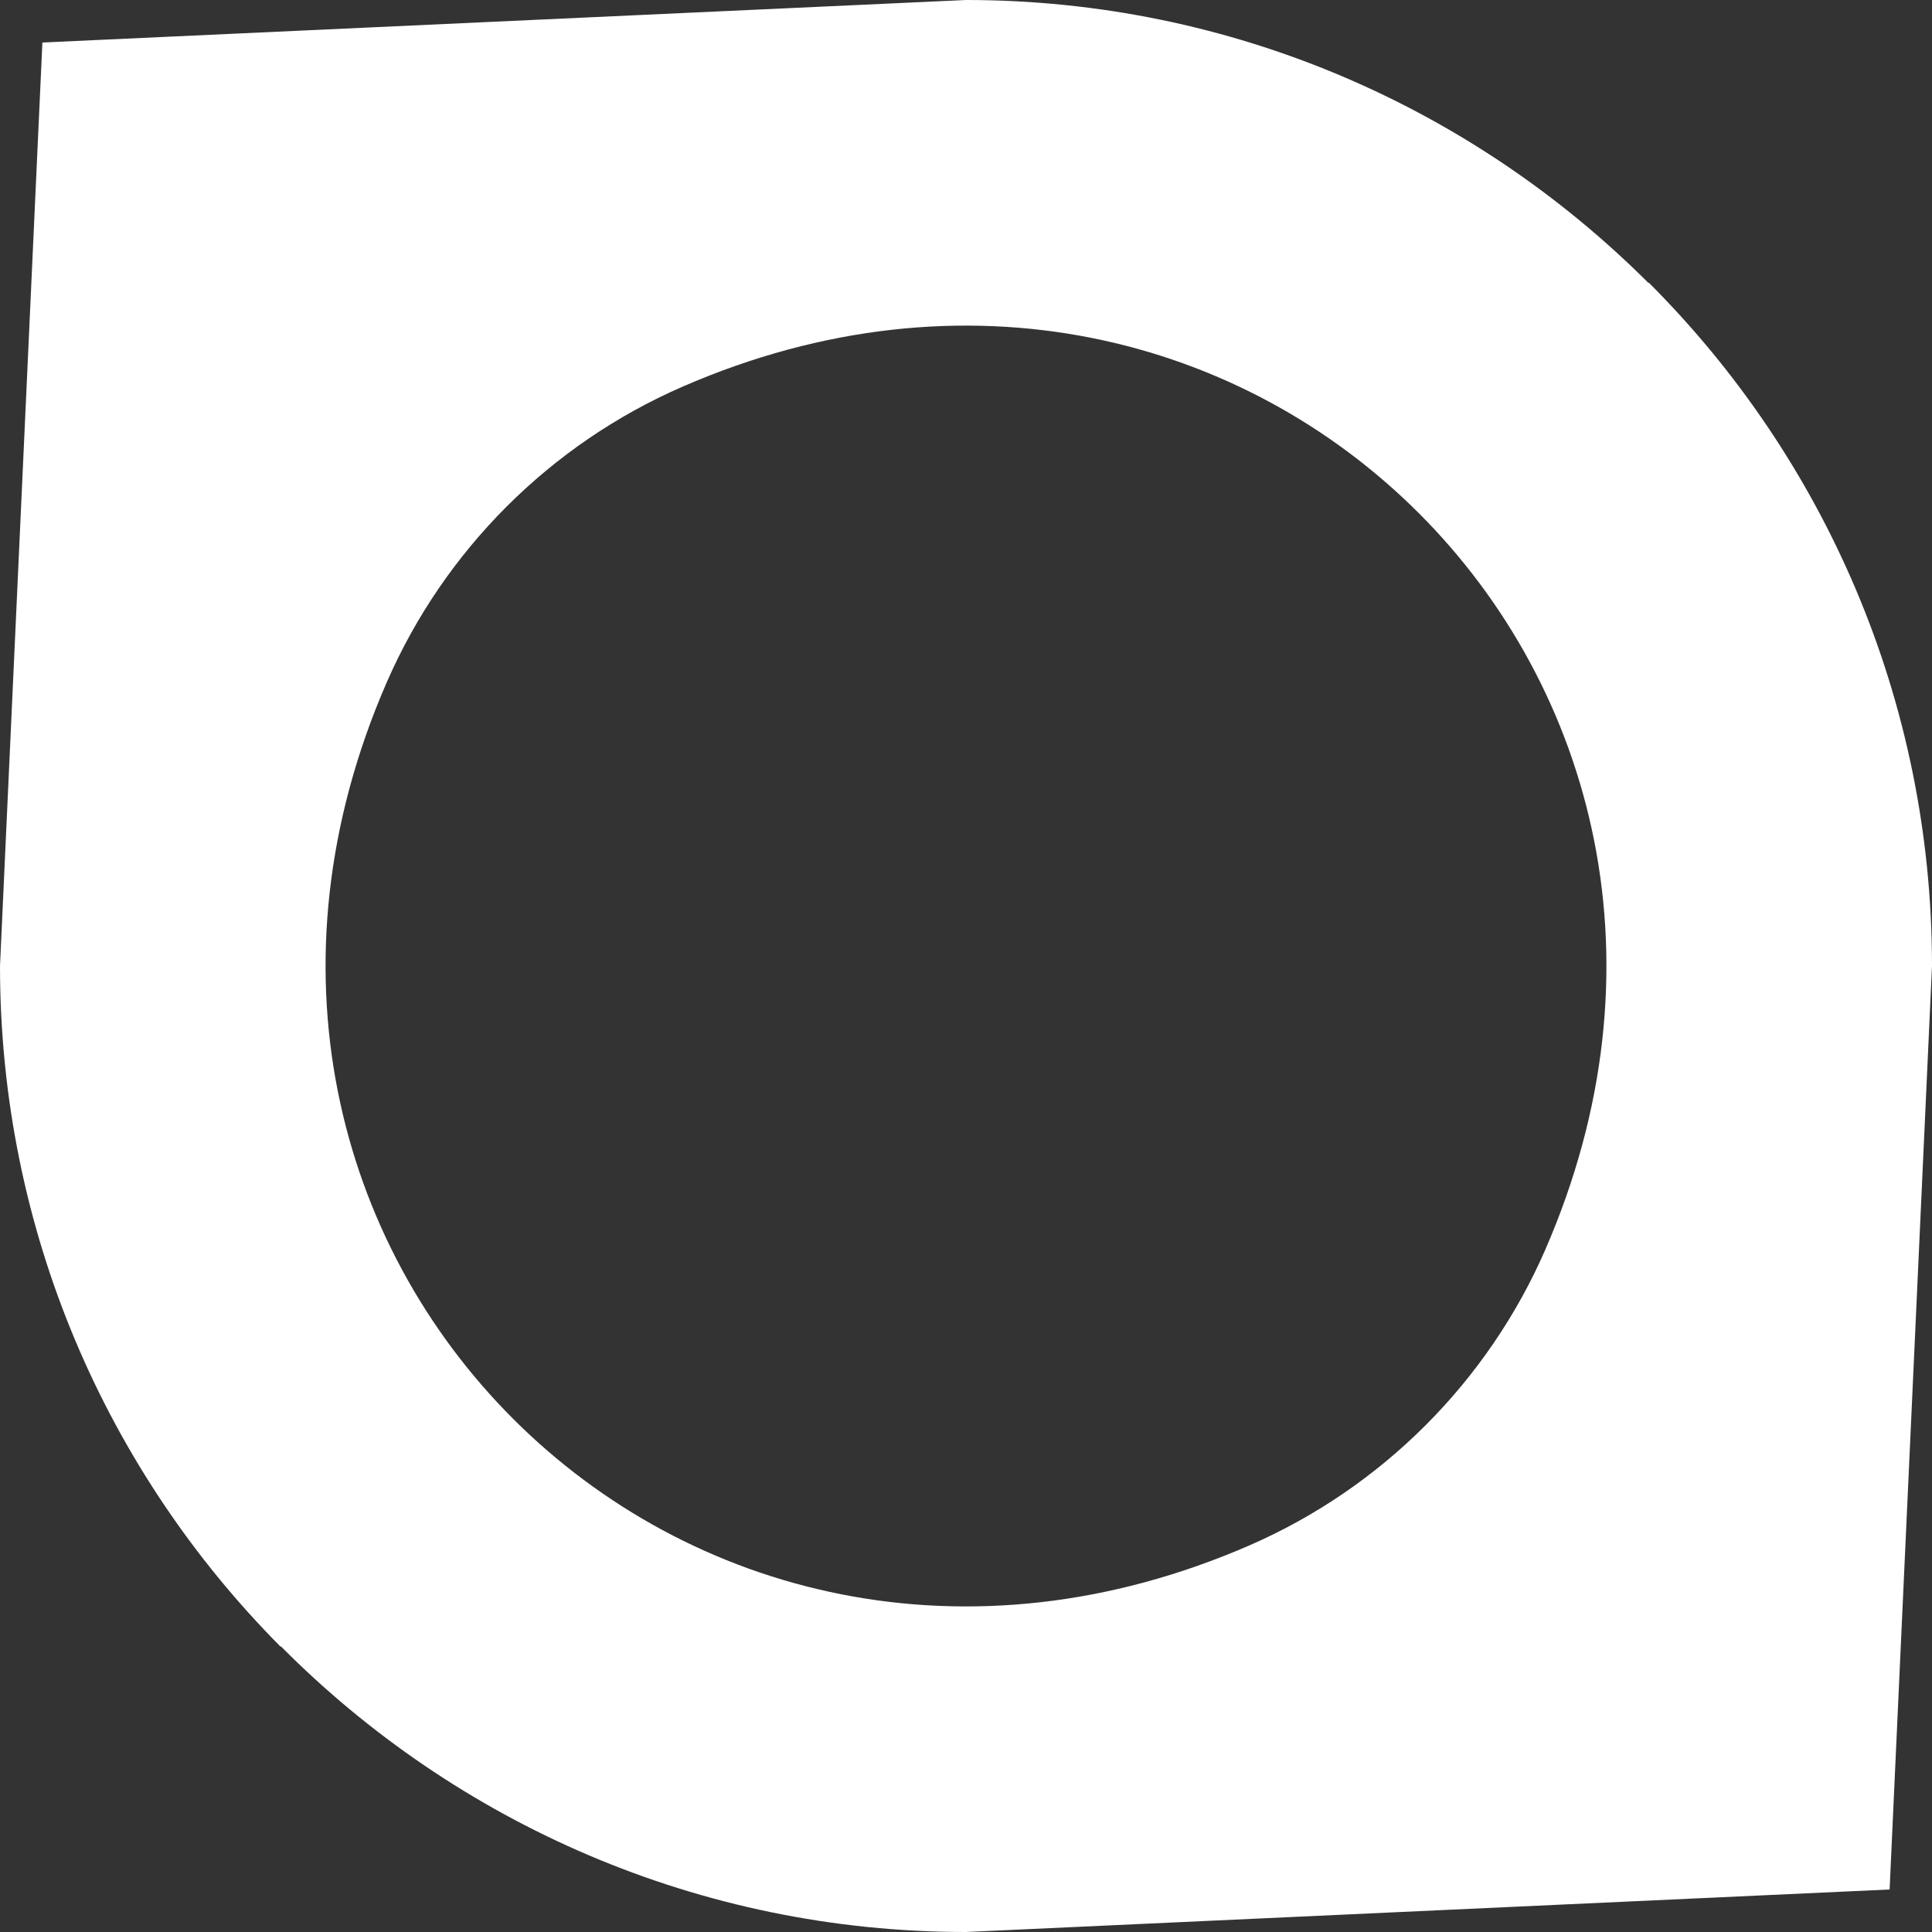 <svg width="595" height="595" viewBox="0 0 595 595" fill="none" xmlns="http://www.w3.org/2000/svg">
<rect x="0" y="0" width="595" height="595" fill="#333333" stroke="none"/>
<!-- <path d="M951.112 97.7666V291.57H886.33V220.133H808.532V291.57H743.75V97.7666H808.532V168.925H886.33V97.7666H951.112Z" fill="black"/> -->
<!-- <path d="M1100.5 271.915H1071.43C1059.43 271.915 1048.92 279.984 1045.83 291.57H978.547L1035.03 97.7666H1136.9L1193.39 291.57H1126.11C1123 279.968 1112.5 271.915 1100.5 271.915ZM1107.01 220.149L1088.19 148.991H1083.76L1064.94 220.149H1107.01Z" fill="black"/>
<path d="M1210.91 194.407C1210.91 139.305 1255.76 94.7363 1310.86 94.7363C1339.37 94.7363 1364.85 106.634 1383.12 125.468L1337.99 171.154C1331.35 163.397 1321.66 158.697 1310.86 158.697C1291.21 158.697 1275.15 174.752 1275.15 194.407C1275.15 214.062 1291.21 230.397 1310.86 230.397C1321.38 230.397 1331.07 225.697 1337.43 218.22L1383.12 263.626C1364.85 282.459 1339.09 294.358 1310.86 294.358C1255.77 294.358 1210.91 249.789 1210.91 194.407Z" fill="black"/>
<path d="M1493.54 235.251L1482.46 248.825V291.454H1417.68V97.6504H1482.46V160.773H1484.4L1531.47 97.6504H1604.29L1535.07 183.747L1608.71 291.438H1532.29L1494.92 235.234H1493.54V235.251Z" fill="black"/>
<path d="M985.743 497.578V384.53H1050.53V496.477C1050.53 520.849 1063.26 533.585 1082.92 533.585C1102.57 533.585 1114.47 520.849 1114.47 496.477V384.53H1179.25V497.578C1179.25 562.919 1133.3 587.553 1081.52 587.553C1029.74 587.553 985.727 562.919 985.727 497.578H985.743Z" fill="black"/>
<path d="M1285.89 435.479V455.693H1392.2V506.9H1285.89V527.393H1392.2V578.338H1221.11V384.534H1392.2V435.479H1285.89Z" fill="black"/>
<path d="M1431.58 530.63H1532.63C1541.21 530.63 1545.37 526.752 1545.37 520.376C1545.37 513.999 1541.23 510.4 1532.35 510.4H1486.39C1454 510.4 1427.7 488.248 1427.7 449.217C1427.7 404.37 1458.43 388.034 1489.44 388.034H1604.07V439.258H1505.24C1497.76 439.258 1492.5 442.019 1492.5 448.938C1492.5 455.857 1497.76 459.193 1505.24 459.193H1548.42C1585.53 459.193 1610.17 481.066 1610.17 520.096C1610.17 556.924 1582.49 581.838 1546.48 581.838H1430.76L1431.6 530.63H1431.58Z" fill="black"/> -->
<!-- <path d="M1692.38 439.258H1634.8V388.034H1814.75V439.258H1757.16V581.838H1692.38V439.258Z" fill="black"/> -->
<!-- <path d="M914.76 408.73L914.727 408.763C896.568 390.637 871.523 379.412 843.947 379.412L748.154 383.816L743.75 479.593C743.75 507.136 754.859 532.082 772.854 550.192L772.887 550.159C791.063 568.45 816.223 579.789 843.947 579.789L939.739 575.385L944.144 479.609C944.144 451.918 932.919 426.873 914.76 408.73ZM892.229 503.257C887.431 514.252 878.606 523.093 867.595 527.892C820.348 548.483 775.073 503.192 795.664 455.944C800.463 444.95 809.288 436.109 820.299 431.31C867.546 410.719 912.821 456.01 892.229 503.241V503.257Z" fill="black"/> -->
<path d="M507.772 87.042L507.674 87.14C453.772 33.3 379.39 0 297.5 0L13.055 13.092L0 297.494C0 379.272 32.994 453.345 86.406 507.124L86.504 507.025C140.468 561.356 215.192 595 297.5 595L581.945 581.908L595 297.494C595 215.286 561.662 140.882 507.76 87.03L507.772 87.042ZM475.894 384.892C458.189 425.517 425.538 458.167 384.9 475.885C210.37 551.945 43.056 384.634 119.118 210.108C136.823 169.483 169.474 136.833 210.1 119.128C384.63 43.067 551.944 210.378 475.882 384.904L475.894 384.892Z" fill="#FFFFFF"/>
</svg>
